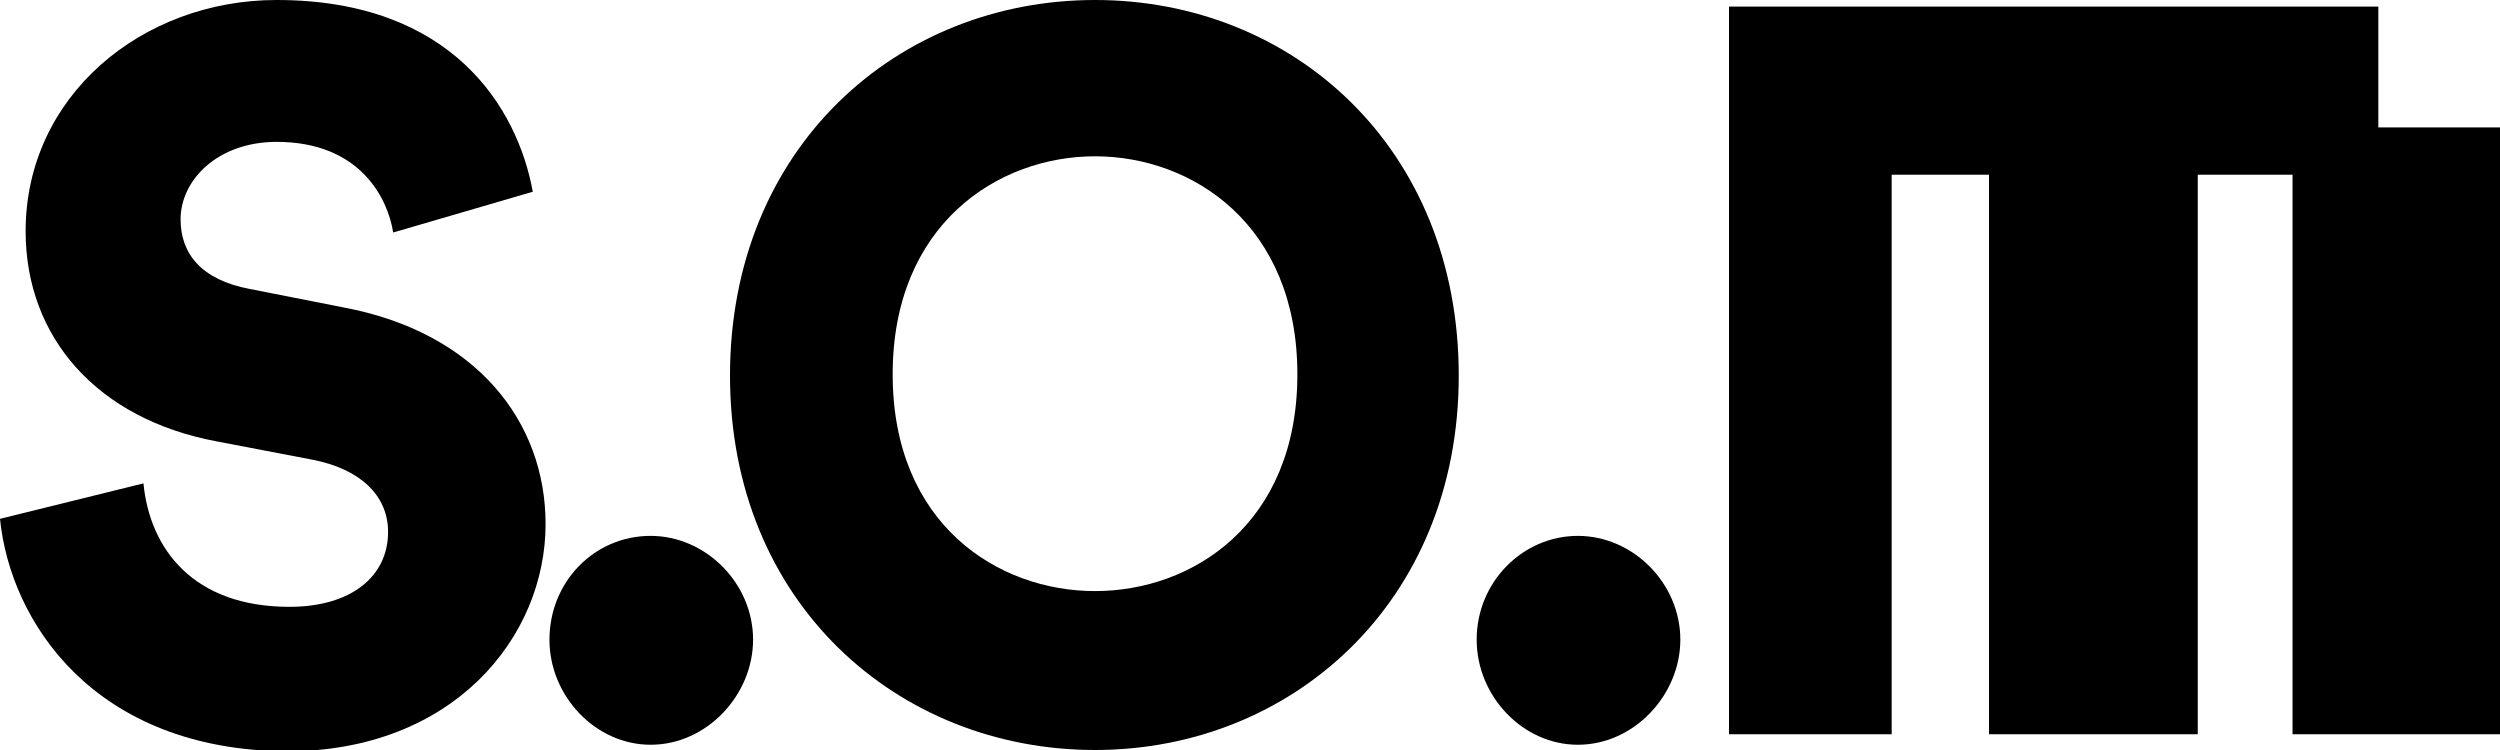 <svg xmlns="http://www.w3.org/2000/svg" width="60" height="18" fill="none"><rect id="backgroundrect" width="100%" height="100%" x="0" y="0" fill="none" stroke="none"/>

<defs>
<clipPath id="clip0">
<rect width="60" height="18" fill="white" id="svg_1"/>
</clipPath>
</defs>
<g class="currentLayer" style=""><title>Layer 1</title><g clip-path="url(#clip0)" id="svg_2" class="" fill="#000000" fill-opacity="1">
<path d="M9.436 5.58C9.314 4.792 8.668 3.405 6.639 3.405C5.225 3.405 4.334 4.319 4.334 5.264C4.334 6.084 4.826 6.715 5.994 6.935L8.238 7.377C11.434 7.975 13.094 10.119 13.094 12.578C13.094 15.289 10.881 18.032 6.885 18.032C2.244 18 0.246 14.911 0 12.452L3.443 11.601C3.596 13.177 4.641 14.564 6.947 14.564C8.422 14.564 9.314 13.839 9.314 12.767C9.314 11.884 8.637 11.254 7.5 11.033L5.195 10.592C2.336 10.056 0.615 8.102 0.615 5.548C0.615 2.301 3.412 0 6.639 0C10.85 0 12.418 2.585 12.787 4.602L9.436 5.58Z" fill="#000000" id="svg_3" fill-opacity="1"/>
<path d="M15.615 12.861C16.936 12.861 18.074 13.996 18.074 15.352C18.074 16.676 16.967 17.874 15.615 17.874C14.293 17.874 13.187 16.707 13.187 15.352C13.187 13.965 14.262 12.861 15.615 12.861Z" fill="#000000" id="svg_4" fill-opacity="1"/>
<path d="M26.281 0C31.014 0 35.01 3.531 35.01 9.016C35.01 14.469 30.984 18 26.281 18C21.547 18 17.52 14.469 17.52 9.016C17.52 3.531 21.547 0 26.281 0ZM26.281 14.186C28.617 14.186 31.137 12.578 31.137 8.984C31.137 5.391 28.617 3.751 26.281 3.751C23.945 3.751 21.424 5.391 21.424 8.984C21.424 12.578 23.945 14.186 26.281 14.186Z" fill="#000000" id="svg_5" fill-opacity="1"/>
<path d="M37.869 12.861C39.19 12.861 40.328 13.996 40.328 15.352C40.328 16.676 39.221 17.874 37.869 17.874C36.547 17.874 35.44 16.707 35.44 15.352C35.44 13.965 36.547 12.861 37.869 12.861Z" fill="#000000" id="svg_6" fill-opacity="1"/>
<path d="M57.08 3.058V0.158H56.373H55.021H52.746H51.394H49.058H47.736H45.4H44.078H41.496V17.622H45.4V4.193H47.736V17.622H52.746V4.193H55.021V17.622H60V3.058H57.08Z" fill="#000000" id="svg_7" fill-opacity="1"/>
</g></g></svg>